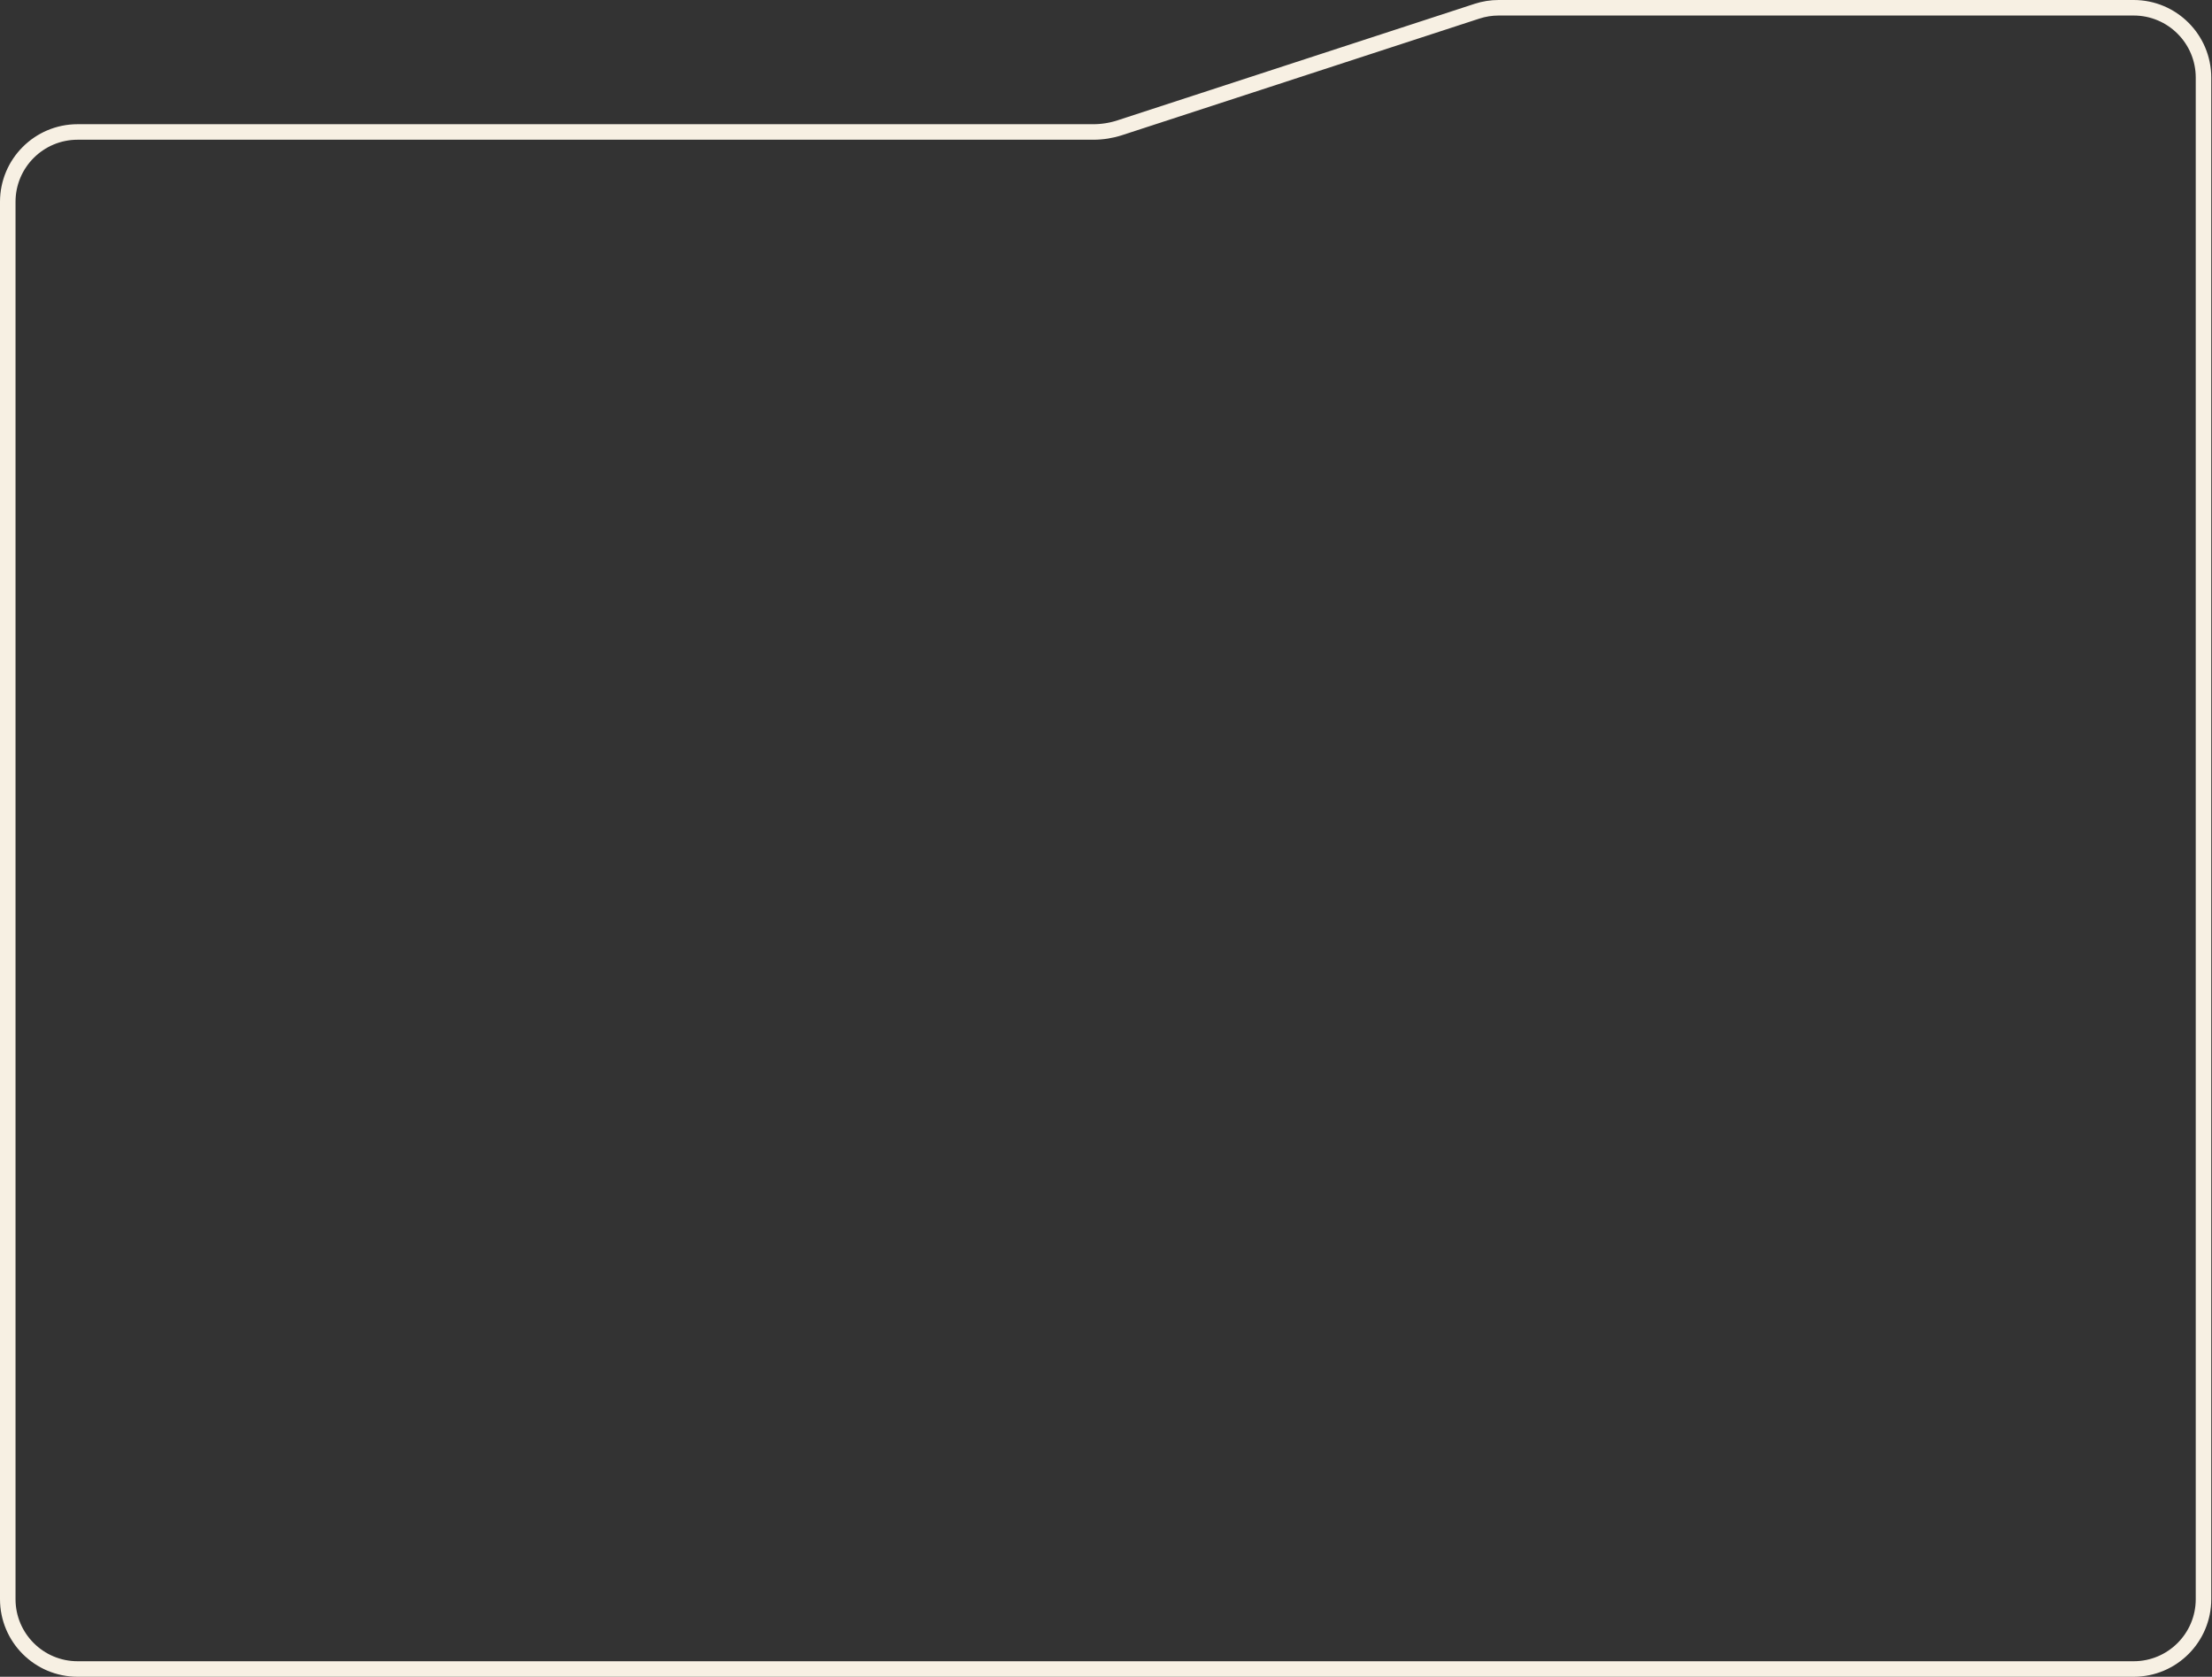 <svg width="285" height="216" viewBox="0 0 285 216" fill="none" xmlns="http://www.w3.org/2000/svg">
<rect x="0" y="0" width="285" height="216" fill="#333333" stroke="none"/>
<path d="M283.906 10V206C283.906 210.971 279.876 215 274.906 215H10C5.029 215 1 210.971 1 206V26C1 21.029 5.029 17 10 17H140.863C142.022 17 143.173 16.817 144.274 16.458L190.299 1.444C191.2 1.15 192.142 1 193.09 1H274.906C279.876 1 283.906 5.029 283.906 10Z" stroke="#F7F0E3" stroke-width="2"/>
</svg>
